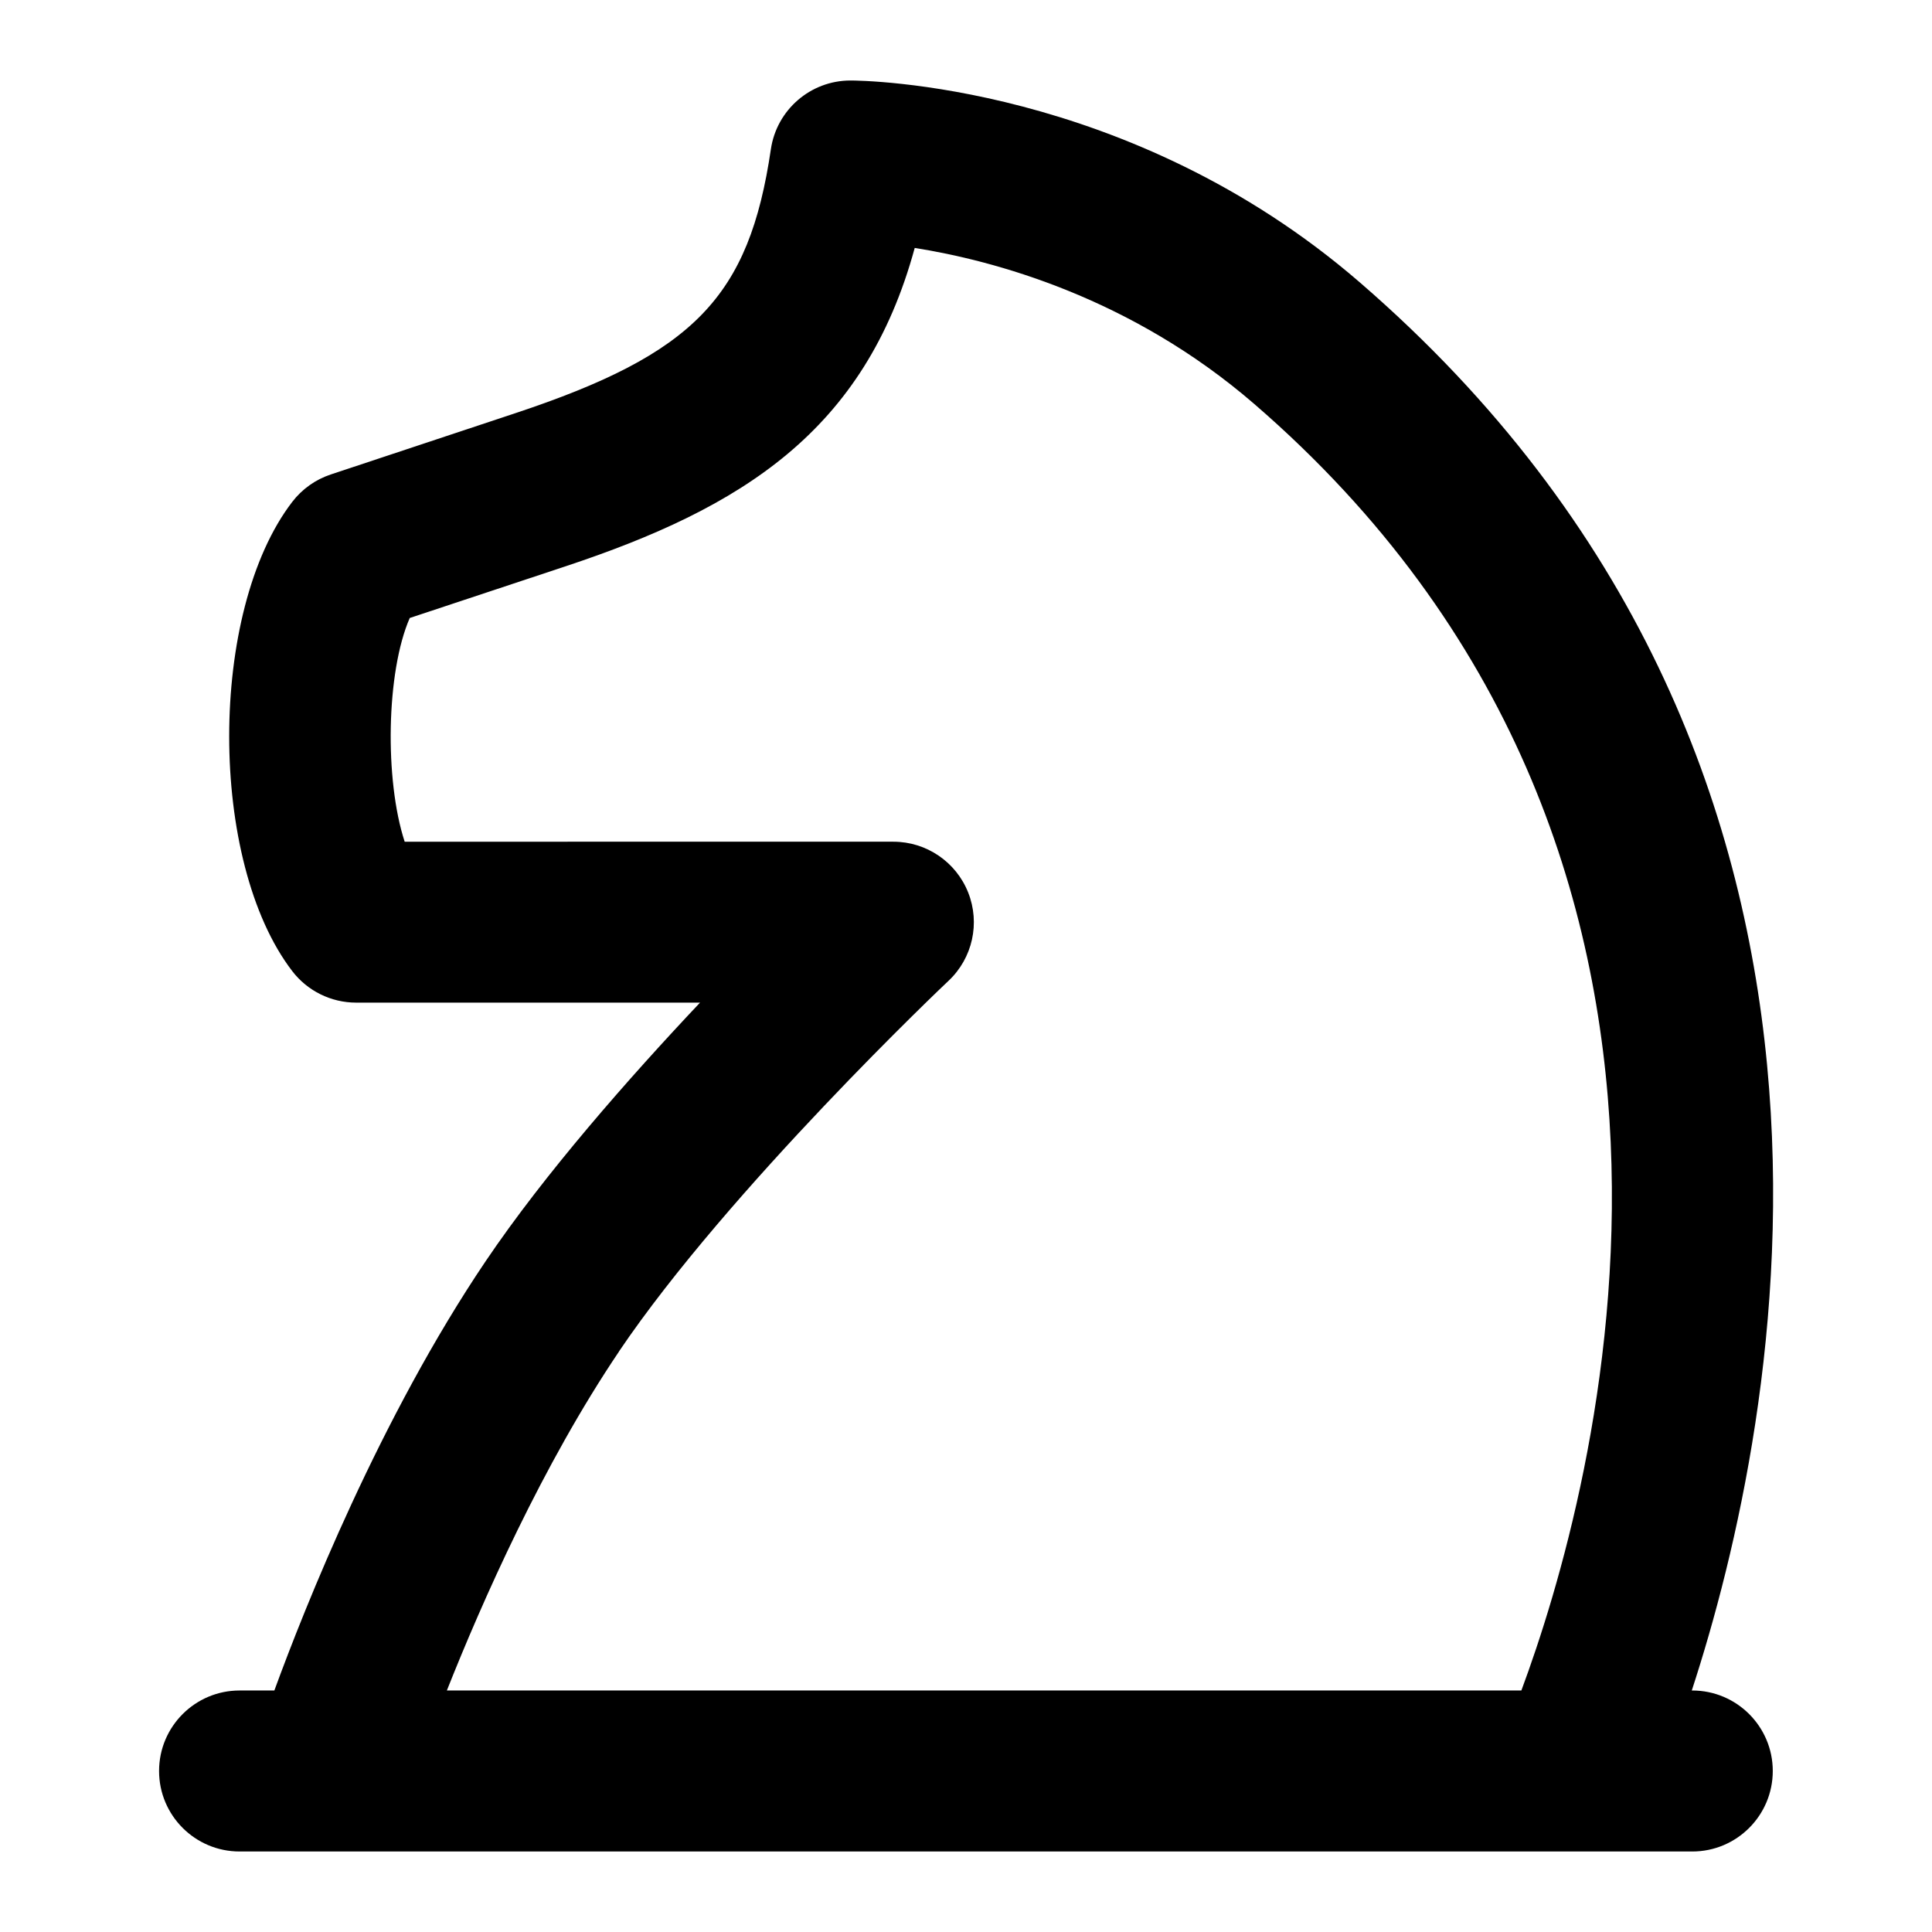 <?xml version="1.0" encoding="UTF-8"?>
<svg xmlns="http://www.w3.org/2000/svg" id="Layer_1" data-name="Layer 1" viewBox="0 0 24 24">
  <path d="M21.022,21h-.006c1.1-3.371,2.768-11.535-4.125-17.493-2.866-2.479-6.186-2.507-6.326-2.507-.496,0-.917,.364-.989,.854-.271,1.837-.954,2.542-3.181,3.281l-2.286,.759c-.19,.063-.357,.182-.479,.341-1.044,1.361-1.044,4.466,0,5.828,.189,.247,.483,.392,.794,.392h4.272c-.886,.939-1.931,2.127-2.663,3.212-1.313,1.945-2.25,4.308-2.625,5.333h-.432c-.552,0-1,.448-1,1s.448,1,1,1H21.022c.552,0,1-.448,1-1s-.448-1-1-1Zm-13.332-4.213c1.363-2.017,4.066-4.579,4.094-4.604,.298-.281,.394-.716,.243-1.096-.151-.381-.52-.631-.929-.631H5.027c-.251-.767-.23-2.109,.063-2.779l1.935-.642c2.194-.728,3.717-1.679,4.338-3.955,.973,.154,2.68,.608,4.22,1.94,6.469,5.593,4.227,13.528,3.316,15.98H5.551c.437-1.101,1.19-2.806,2.14-4.213Z"/>
</svg>
